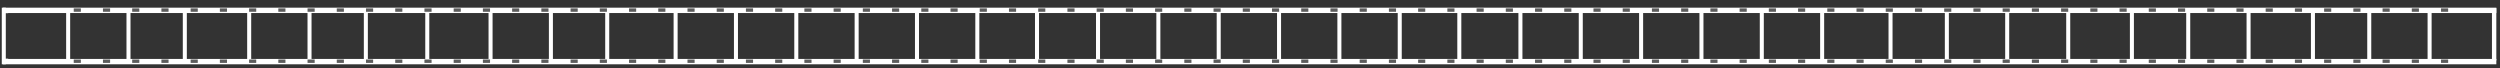 <?xml version="1.0" encoding="utf-8"?>
<!-- Generator: Adobe Illustrator 16.0.0, SVG Export Plug-In . SVG Version: 6.00 Build 0)  -->
<!DOCTYPE svg PUBLIC "-//W3C//DTD SVG 1.1//EN" "http://www.w3.org/Graphics/SVG/1.1/DTD/svg11.dtd">
<svg version="1.1" id="Layer_1" xmlns:x="http://ns.adobe.com/Extensibility/1.0/" xmlns:i="http://ns.adobe.com/AdobeIllustrator/10.0/" xmlns:graph="http://ns.adobe.com/Graphs/1.0/"
	 xmlns="http://www.w3.org/2000/svg" xmlns:xlink="http://www.w3.org/1999/xlink" x="0px" y="0px" width="621.441px" height="17px"
	 viewBox="0 0 621.441 17" enable-background="new 0 0 621.441 17" xml:space="preserve">
<rect x="0" y="0" width="621.441" height="17" fill="#333333" stroke="none"/>
<polygon fill="#FFFFFF" points="2.043,3.24 620.529,3.24 620.529,1.909 0.713,1.909 0.713,3.284 2.043,3.284 "/>
<polygon fill="#FFFFFF" points="620.529,14.65 2.043,14.65 2.043,14.578 0.713,14.578 0.713,15.982 620.529,15.982 "/>
<g>
	<g>
		<rect x="0.441" y="1.909" fill="#FFFFFF" width="1" height="14.073"/>
	</g>
	<g>
		<rect x="16.441" y="2.024" fill="#FFFFFF" width="1" height="13"/>
	</g>
	<g>
		<rect x="31.441" y="2.024" fill="#FFFFFF" width="1" height="13"/>
	</g>
	<g>
		<rect x="45.441" y="2.024" fill="#FFFFFF" width="1" height="13"/>
	</g>
	<g>
		<rect x="61.441" y="2.024" fill="#FFFFFF" width="1" height="13"/>
	</g>
	<g>
		<rect x="76.441" y="2.024" fill="#FFFFFF" width="1" height="13"/>
	</g>
	<g>
		<rect x="90.441" y="2.024" fill="#FFFFFF" width="1" height="13"/>
	</g>
	<g>
		<rect x="121.441" y="2.024" fill="#FFFFFF" width="1" height="13"/>
	</g>
	<g>
		<rect x="105.711" y="2.024" fill="#FFFFFF" width="1" height="13"/>
	</g>
	<g>
		<rect x="136.441" y="2.024" fill="#FFFFFF" width="1" height="13"/>
	</g>
	<g>
		<rect x="150.441" y="2.024" fill="#FFFFFF" width="1" height="13"/>
	</g>
	<g>
		<rect x="167.441" y="2.024" fill="#FFFFFF" width="1" height="13"/>
	</g>
	<g>
		<rect x="182.441" y="2.024" fill="#FFFFFF" width="1" height="13"/>
	</g>
	<g>
		<rect x="197.441" y="2.024" fill="#FFFFFF" width="1" height="13"/>
	</g>
	<g>
		<rect x="212.441" y="2.024" fill="#FFFFFF" width="1" height="13"/>
	</g>
	<g>
		<rect x="227.441" y="2.024" fill="#FFFFFF" width="1" height="13"/>
	</g>
	<g>
		<rect x="242.441" y="2.024" fill="#FFFFFF" width="1" height="13"/>
	</g>
	<g>
		<rect x="272.441" y="2.024" fill="#FFFFFF" width="1" height="13"/>
	</g>
	<g>
		<rect x="257.275" y="2.024" fill="#FFFFFF" width="1" height="13"/>
	</g>
	<g>
		<rect x="287.441" y="2.024" fill="#FFFFFF" width="1" height="13"/>
	</g>
	<g>
		<rect x="302.441" y="2.024" fill="#FFFFFF" width="1" height="13"/>
	</g>
	<g>
		<rect x="317.441" y="2.024" fill="#FFFFFF" width="1" height="13"/>
	</g>
	<g>
		<rect x="332.441" y="2.024" fill="#FFFFFF" width="1" height="13"/>
	</g>
	<g>
		<rect x="347.441" y="2.024" fill="#FFFFFF" width="1" height="13"/>
	</g>
	<g>
		<rect x="362.251" y="2.024" fill="#FFFFFF" width="1" height="13"/>
	</g>
	<g>
		<rect x="377.441" y="2.024" fill="#FFFFFF" width="1" height="13"/>
	</g>
	<g>
		<rect x="392.441" y="2.024" fill="#FFFFFF" width="1" height="13"/>
	</g>
	<g>
		<rect x="407.441" y="2.024" fill="#FFFFFF" width="1" height="13"/>
	</g>
	<g>
		<rect x="422.441" y="2.024" fill="#FFFFFF" width="1" height="13"/>
	</g>
	<g>
		<rect x="437.441" y="2.024" fill="#FFFFFF" width="1" height="13"/>
	</g>
	<g>
		<rect x="452.441" y="2.024" fill="#FFFFFF" width="1" height="13"/>
	</g>
	<g>
		<rect x="469.441" y="2.024" fill="#FFFFFF" width="1" height="13"/>
	</g>
	<g>
		<rect x="483.441" y="2.024" fill="#FFFFFF" width="1" height="13"/>
	</g>
	<g>
		<rect x="498.441" y="2.024" fill="#FFFFFF" width="1" height="13"/>
	</g>
	<g>
		<rect x="529.441" y="2.024" fill="#FFFFFF" width="1" height="13"/>
	</g>
	<g>
		<rect x="513.611" y="2.024" fill="#FFFFFF" width="1" height="13"/>
	</g>
	<g>
		<rect x="543.441" y="2.024" fill="#FFFFFF" width="1" height="13"/>
	</g>
	<g>
		<rect x="558.441" y="2.024" fill="#FFFFFF" width="1" height="13"/>
	</g>
	<g>
		<rect x="574.441" y="2.024" fill="#FFFFFF" width="1" height="13"/>
	</g>
	<g>
		<rect x="588.441" y="2.024" fill="#FFFFFF" width="1" height="13"/>
	</g>
	<g>
		<rect x="603.441" y="2.024" fill="#FFFFFF" width="1" height="13"/>
	</g>
	<g>
		<rect x="619.441" y="2.024" fill="#FFFFFF" width="1.088" height="13"/>
	</g>
</g>
<g>
	<rect x="18.328" y="2.083" fill="#5D5D5D" width="1.774" height="0.85"/>
	<rect x="25.593" y="2.083" fill="#5D5D5D" width="1.775" height="0.849"/>
	<rect x="32.858" y="2.083" fill="#5D5D5D" width="1.775" height="0.85"/>
	<rect x="40.123" y="2.083" fill="#5D5D5D" width="1.775" height="0.85"/>
	<rect x="47.388" y="2.083" fill="#5D5D5D" width="1.774" height="0.85"/>
	<rect x="54.653" y="2.083" fill="#5D5D5D" width="1.774" height="0.85"/>
	<rect x="61.918" y="2.083" fill="#5D5D5D" width="1.774" height="0.849"/>
	<rect x="69.182" y="2.083" fill="#5D5D5D" width="1.774" height="0.849"/>
	<rect x="76.447" y="2.083" fill="#5D5D5D" width="1.774" height="0.85"/>
	<rect x="83.712" y="2.083" fill="#5D5D5D" width="1.774" height="0.85"/>
	<rect x="90.977" y="2.083" fill="#5D5D5D" width="1.774" height="0.85"/>
	<rect x="98.242" y="2.083" fill="#5D5D5D" width="1.774" height="0.85"/>
	<rect x="105.506" y="2.083" fill="#5D5D5D" width="1.775" height="0.85"/>
	<rect x="112.771" y="2.083" fill="#5D5D5D" width="1.774" height="0.85"/>
	<rect x="120.036" y="2.083" fill="#5D5D5D" width="1.775" height="0.85"/>
	<rect x="127.301" y="2.083" fill="#5D5D5D" width="1.775" height="0.85"/>
	<rect x="134.566" y="2.083" fill="#5D5D5D" width="1.774" height="0.85"/>
	<rect x="141.831" y="2.083" fill="#5D5D5D" width="1.774" height="0.85"/>
	<rect x="149.095" y="2.083" fill="#5D5D5D" width="1.775" height="0.85"/>
	<rect x="156.36" y="2.083" fill="#5D5D5D" width="1.775" height="0.85"/>
	<rect x="163.625" y="2.083" fill="#5D5D5D" width="1.775" height="0.85"/>
	<rect x="170.89" y="2.083" fill="#5D5D5D" width="1.774" height="0.85"/>
	<rect x="178.155" y="2.083" fill="#5D5D5D" width="1.774" height="0.85"/>
	<rect x="185.419" y="2.083" fill="#5D5D5D" width="1.775" height="0.85"/>
	<rect x="192.684" y="2.083" fill="#5D5D5D" width="1.775" height="0.85"/>
	<rect x="199.949" y="2.083" fill="#5D5D5D" width="1.775" height="0.85"/>
	<rect x="207.214" y="2.083" fill="#5D5D5D" width="1.774" height="0.85"/>
	<rect x="214.479" y="2.083" fill="#5D5D5D" width="1.774" height="0.85"/>
	<rect x="221.744" y="2.083" fill="#5D5D5D" width="1.774" height="0.85"/>
	<rect x="229.009" y="2.083" fill="#5D5D5D" width="1.775" height="0.85"/>
	<rect x="236.273" y="2.083" fill="#5D5D5D" width="1.775" height="0.85"/>
	<rect x="243.539" y="2.083" fill="#5D5D5D" width="1.774" height="0.85"/>
	<rect x="250.803" y="2.083" fill="#5D5D5D" width="1.774" height="0.85"/>
	<rect x="258.068" y="2.083" fill="#5D5D5D" width="1.774" height="0.85"/>
	<rect x="265.333" y="2.083" fill="#5D5D5D" width="1.775" height="0.85"/>
	<rect x="272.598" y="2.083" fill="#5D5D5D" width="1.775" height="0.85"/>
	<rect x="279.862" y="2.083" fill="#5D5D5D" width="1.775" height="0.85"/>
	<rect x="287.127" y="2.083" fill="#5D5D5D" width="1.774" height="0.85"/>
	<rect x="294.392" y="2.083" fill="#5D5D5D" width="1.774" height="0.85"/>
	<rect x="301.657" y="2.083" fill="#5D5D5D" width="1.774" height="0.85"/>
	<rect x="308.922" y="2.083" fill="#5D5D5D" width="1.775" height="0.85"/>
	<rect x="316.188" y="2.083" fill="#5D5D5D" width="1.773" height="0.85"/>
	<rect x="323.451" y="2.083" fill="#5D5D5D" width="1.774" height="0.85"/>
	<rect x="330.716" y="2.083" fill="#5D5D5D" width="1.775" height="0.85"/>
	<rect x="337.981" y="2.083" fill="#5D5D5D" width="1.774" height="0.85"/>
	<rect x="345.246" y="2.083" fill="#5D5D5D" width="1.775" height="0.85"/>
	<rect x="352.51" y="2.083" fill="#5D5D5D" width="1.775" height="0.85"/>
	<rect x="359.776" y="2.083" fill="#5D5D5D" width="1.773" height="0.85"/>
	<rect x="367.041" y="2.083" fill="#5D5D5D" width="1.775" height="0.85"/>
	<rect x="374.305" y="2.083" fill="#5D5D5D" width="1.774" height="0.85"/>
	<rect x="381.57" y="2.083" fill="#5D5D5D" width="1.774" height="0.85"/>
	<rect x="388.834" y="2.083" fill="#5D5D5D" width="1.775" height="0.85"/>
	<rect x="396.099" y="2.083" fill="#5D5D5D" width="1.775" height="0.85"/>
	<rect x="403.365" y="2.083" fill="#5D5D5D" width="1.774" height="0.85"/>
	<rect x="410.629" y="2.083" fill="#5D5D5D" width="1.774" height="0.85"/>
	<rect x="417.894" y="2.083" fill="#5D5D5D" width="1.775" height="0.85"/>
	<rect x="425.16" y="2.083" fill="#5D5D5D" width="1.773" height="0.85"/>
	<rect x="432.423" y="2.083" fill="#5D5D5D" width="1.775" height="0.85"/>
	<rect x="439.689" y="2.083" fill="#5D5D5D" width="1.774" height="0.85"/>
	<rect x="446.954" y="2.083" fill="#5D5D5D" width="1.773" height="0.85"/>
	<rect x="454.218" y="2.083" fill="#5D5D5D" width="1.775" height="0.85"/>
	<rect x="461.483" y="2.083" fill="#5D5D5D" width="1.774" height="0.85"/>
	<rect x="468.749" y="2.083" fill="#5D5D5D" width="1.774" height="0.85"/>
	<rect x="476.013" y="2.083" fill="#5D5D5D" width="1.774" height="0.85"/>
	<rect x="483.278" y="2.083" fill="#5D5D5D" width="1.773" height="0.85"/>
	<rect x="490.542" y="2.083" fill="#5D5D5D" width="1.775" height="0.85"/>
	<rect x="497.807" y="2.083" fill="#5D5D5D" width="1.775" height="0.85"/>
	<rect x="505.072" y="2.083" fill="#5D5D5D" width="1.774" height="0.85"/>
	<rect x="512.337" y="2.083" fill="#5D5D5D" width="1.774" height="0.85"/>
	<rect x="519.602" y="2.083" fill="#5D5D5D" width="1.774" height="0.85"/>
	<rect x="526.867" y="2.083" fill="#5D5D5D" width="1.774" height="0.85"/>
	<rect x="534.131" y="2.083" fill="#5D5D5D" width="1.775" height="0.85"/>
	<rect x="541.396" y="2.083" fill="#5D5D5D" width="1.774" height="0.85"/>
	<rect x="548.661" y="2.083" fill="#5D5D5D" width="1.774" height="0.85"/>
	<rect x="555.926" y="2.083" fill="#5D5D5D" width="1.774" height="0.85"/>
	<rect x="563.191" y="2.083" fill="#5D5D5D" width="1.774" height="0.85"/>
	<rect x="570.456" y="2.083" fill="#5D5D5D" width="1.775" height="0.85"/>
	<rect x="577.72" y="2.083" fill="#5D5D5D" width="1.775" height="0.85"/>
	<rect x="584.985" y="2.083" fill="#5D5D5D" width="1.774" height="0.85"/>
	<rect x="592.25" y="2.083" fill="#5D5D5D" width="1.775" height="0.85"/>
	<rect x="599.514" y="2.083" fill="#5D5D5D" width="1.776" height="0.85"/>
	<rect x="606.78" y="2.083" fill="#5D5D5D" width="1.774" height="0.85"/>
</g>
<g>
	<rect x="18.328" y="14.786" fill="#5D5D5D" width="1.774" height="0.85"/>
	<rect x="25.593" y="14.786" fill="#5D5D5D" width="1.775" height="0.85"/>
	<rect x="32.858" y="14.786" fill="#5D5D5D" width="1.775" height="0.85"/>
	<rect x="40.123" y="14.786" fill="#5D5D5D" width="1.775" height="0.85"/>
	<rect x="47.388" y="14.786" fill="#5D5D5D" width="1.774" height="0.85"/>
	<rect x="54.653" y="14.786" fill="#5D5D5D" width="1.774" height="0.85"/>
	<rect x="61.918" y="14.786" fill="#5D5D5D" width="1.774" height="0.85"/>
	<rect x="69.182" y="14.786" fill="#5D5D5D" width="1.774" height="0.85"/>
	<rect x="76.447" y="14.786" fill="#5D5D5D" width="1.774" height="0.85"/>
	<rect x="83.712" y="14.786" fill="#5D5D5D" width="1.774" height="0.85"/>
	<rect x="90.977" y="14.786" fill="#5D5D5D" width="1.774" height="0.85"/>
	<rect x="98.242" y="14.786" fill="#5D5D5D" width="1.774" height="0.85"/>
	<rect x="105.506" y="14.786" fill="#5D5D5D" width="1.775" height="0.85"/>
	<rect x="112.771" y="14.786" fill="#5D5D5D" width="1.774" height="0.85"/>
	<rect x="120.036" y="14.786" fill="#5D5D5D" width="1.775" height="0.85"/>
	<rect x="127.301" y="14.786" fill="#5D5D5D" width="1.775" height="0.85"/>
	<rect x="134.566" y="14.786" fill="#5D5D5D" width="1.774" height="0.85"/>
	<rect x="141.831" y="14.786" fill="#5D5D5D" width="1.774" height="0.85"/>
	<rect x="149.095" y="14.786" fill="#5D5D5D" width="1.775" height="0.85"/>
	<rect x="156.36" y="14.786" fill="#5D5D5D" width="1.775" height="0.85"/>
	<rect x="163.625" y="14.786" fill="#5D5D5D" width="1.775" height="0.85"/>
	<rect x="170.89" y="14.786" fill="#5D5D5D" width="1.774" height="0.85"/>
	<rect x="178.155" y="14.786" fill="#5D5D5D" width="1.774" height="0.85"/>
	<rect x="185.419" y="14.786" fill="#5D5D5D" width="1.775" height="0.85"/>
	<rect x="192.684" y="14.786" fill="#5D5D5D" width="1.775" height="0.85"/>
	<rect x="199.949" y="14.786" fill="#5D5D5D" width="1.775" height="0.85"/>
	<rect x="207.214" y="14.786" fill="#5D5D5D" width="1.774" height="0.85"/>
	<rect x="214.479" y="14.786" fill="#5D5D5D" width="1.774" height="0.85"/>
	<rect x="221.744" y="14.786" fill="#5D5D5D" width="1.774" height="0.85"/>
	<rect x="229.009" y="14.786" fill="#5D5D5D" width="1.775" height="0.85"/>
	<rect x="236.273" y="14.786" fill="#5D5D5D" width="1.775" height="0.85"/>
	<rect x="243.539" y="14.786" fill="#5D5D5D" width="1.774" height="0.85"/>
	<rect x="250.803" y="14.786" fill="#5D5D5D" width="1.774" height="0.85"/>
	<rect x="258.068" y="14.786" fill="#5D5D5D" width="1.774" height="0.85"/>
	<rect x="265.333" y="14.786" fill="#5D5D5D" width="1.775" height="0.85"/>
	<rect x="272.598" y="14.786" fill="#5D5D5D" width="1.775" height="0.85"/>
	<rect x="279.862" y="14.786" fill="#5D5D5D" width="1.775" height="0.85"/>
	<rect x="287.127" y="14.786" fill="#5D5D5D" width="1.774" height="0.85"/>
	<rect x="294.392" y="14.786" fill="#5D5D5D" width="1.774" height="0.85"/>
	<rect x="301.657" y="14.786" fill="#5D5D5D" width="1.774" height="0.85"/>
	<rect x="308.922" y="14.786" fill="#5D5D5D" width="1.775" height="0.85"/>
	<rect x="316.188" y="14.786" fill="#5D5D5D" width="1.773" height="0.85"/>
	<rect x="323.451" y="14.786" fill="#5D5D5D" width="1.774" height="0.85"/>
	<rect x="330.716" y="14.786" fill="#5D5D5D" width="1.775" height="0.85"/>
	<rect x="337.981" y="14.786" fill="#5D5D5D" width="1.774" height="0.85"/>
	<rect x="345.246" y="14.786" fill="#5D5D5D" width="1.775" height="0.85"/>
	<rect x="352.51" y="14.786" fill="#5D5D5D" width="1.775" height="0.85"/>
	<rect x="359.776" y="14.786" fill="#5D5D5D" width="1.773" height="0.85"/>
	<rect x="367.041" y="14.786" fill="#5D5D5D" width="1.775" height="0.85"/>
	<rect x="374.305" y="14.786" fill="#5D5D5D" width="1.774" height="0.85"/>
	<rect x="381.57" y="14.786" fill="#5D5D5D" width="1.774" height="0.85"/>
	<rect x="388.834" y="14.786" fill="#5D5D5D" width="1.775" height="0.85"/>
	<rect x="396.099" y="14.786" fill="#5D5D5D" width="1.775" height="0.85"/>
	<rect x="403.365" y="14.786" fill="#5D5D5D" width="1.774" height="0.85"/>
	<rect x="410.629" y="14.786" fill="#5D5D5D" width="1.774" height="0.85"/>
	<rect x="417.894" y="14.786" fill="#5D5D5D" width="1.775" height="0.85"/>
	<rect x="425.16" y="14.786" fill="#5D5D5D" width="1.773" height="0.85"/>
	<rect x="432.423" y="14.786" fill="#5D5D5D" width="1.775" height="0.85"/>
	<rect x="439.689" y="14.786" fill="#5D5D5D" width="1.774" height="0.85"/>
	<rect x="446.954" y="14.786" fill="#5D5D5D" width="1.773" height="0.85"/>
	<rect x="454.218" y="14.786" fill="#5D5D5D" width="1.775" height="0.85"/>
	<rect x="461.483" y="14.786" fill="#5D5D5D" width="1.774" height="0.85"/>
	<rect x="468.749" y="14.786" fill="#5D5D5D" width="1.774" height="0.85"/>
	<rect x="476.013" y="14.786" fill="#5D5D5D" width="1.774" height="0.85"/>
	<rect x="483.278" y="14.786" fill="#5D5D5D" width="1.773" height="0.85"/>
	<rect x="490.542" y="14.786" fill="#5D5D5D" width="1.775" height="0.85"/>
	<rect x="497.807" y="14.786" fill="#5D5D5D" width="1.775" height="0.85"/>
	<rect x="505.072" y="14.786" fill="#5D5D5D" width="1.774" height="0.85"/>
	<rect x="512.337" y="14.786" fill="#5D5D5D" width="1.774" height="0.85"/>
	<rect x="519.602" y="14.786" fill="#5D5D5D" width="1.774" height="0.85"/>
	<rect x="526.867" y="14.786" fill="#5D5D5D" width="1.774" height="0.85"/>
	<rect x="534.131" y="14.786" fill="#5D5D5D" width="1.775" height="0.85"/>
	<rect x="541.396" y="14.786" fill="#5D5D5D" width="1.774" height="0.85"/>
	<rect x="548.661" y="14.786" fill="#5D5D5D" width="1.774" height="0.85"/>
	<rect x="555.926" y="14.786" fill="#5D5D5D" width="1.774" height="0.85"/>
	<rect x="563.191" y="14.786" fill="#5D5D5D" width="1.774" height="0.85"/>
	<rect x="570.456" y="14.786" fill="#5D5D5D" width="1.775" height="0.85"/>
	<rect x="577.72" y="14.786" fill="#5D5D5D" width="1.775" height="0.85"/>
	<rect x="584.985" y="14.786" fill="#5D5D5D" width="1.774" height="0.85"/>
	<rect x="592.25" y="14.786" fill="#5D5D5D" width="1.775" height="0.85"/>
	<rect x="599.514" y="14.786" fill="#5D5D5D" width="1.776" height="0.85"/>
	<rect x="606.78" y="14.786" fill="#5D5D5D" width="1.774" height="0.85"/>
</g>
</svg>
